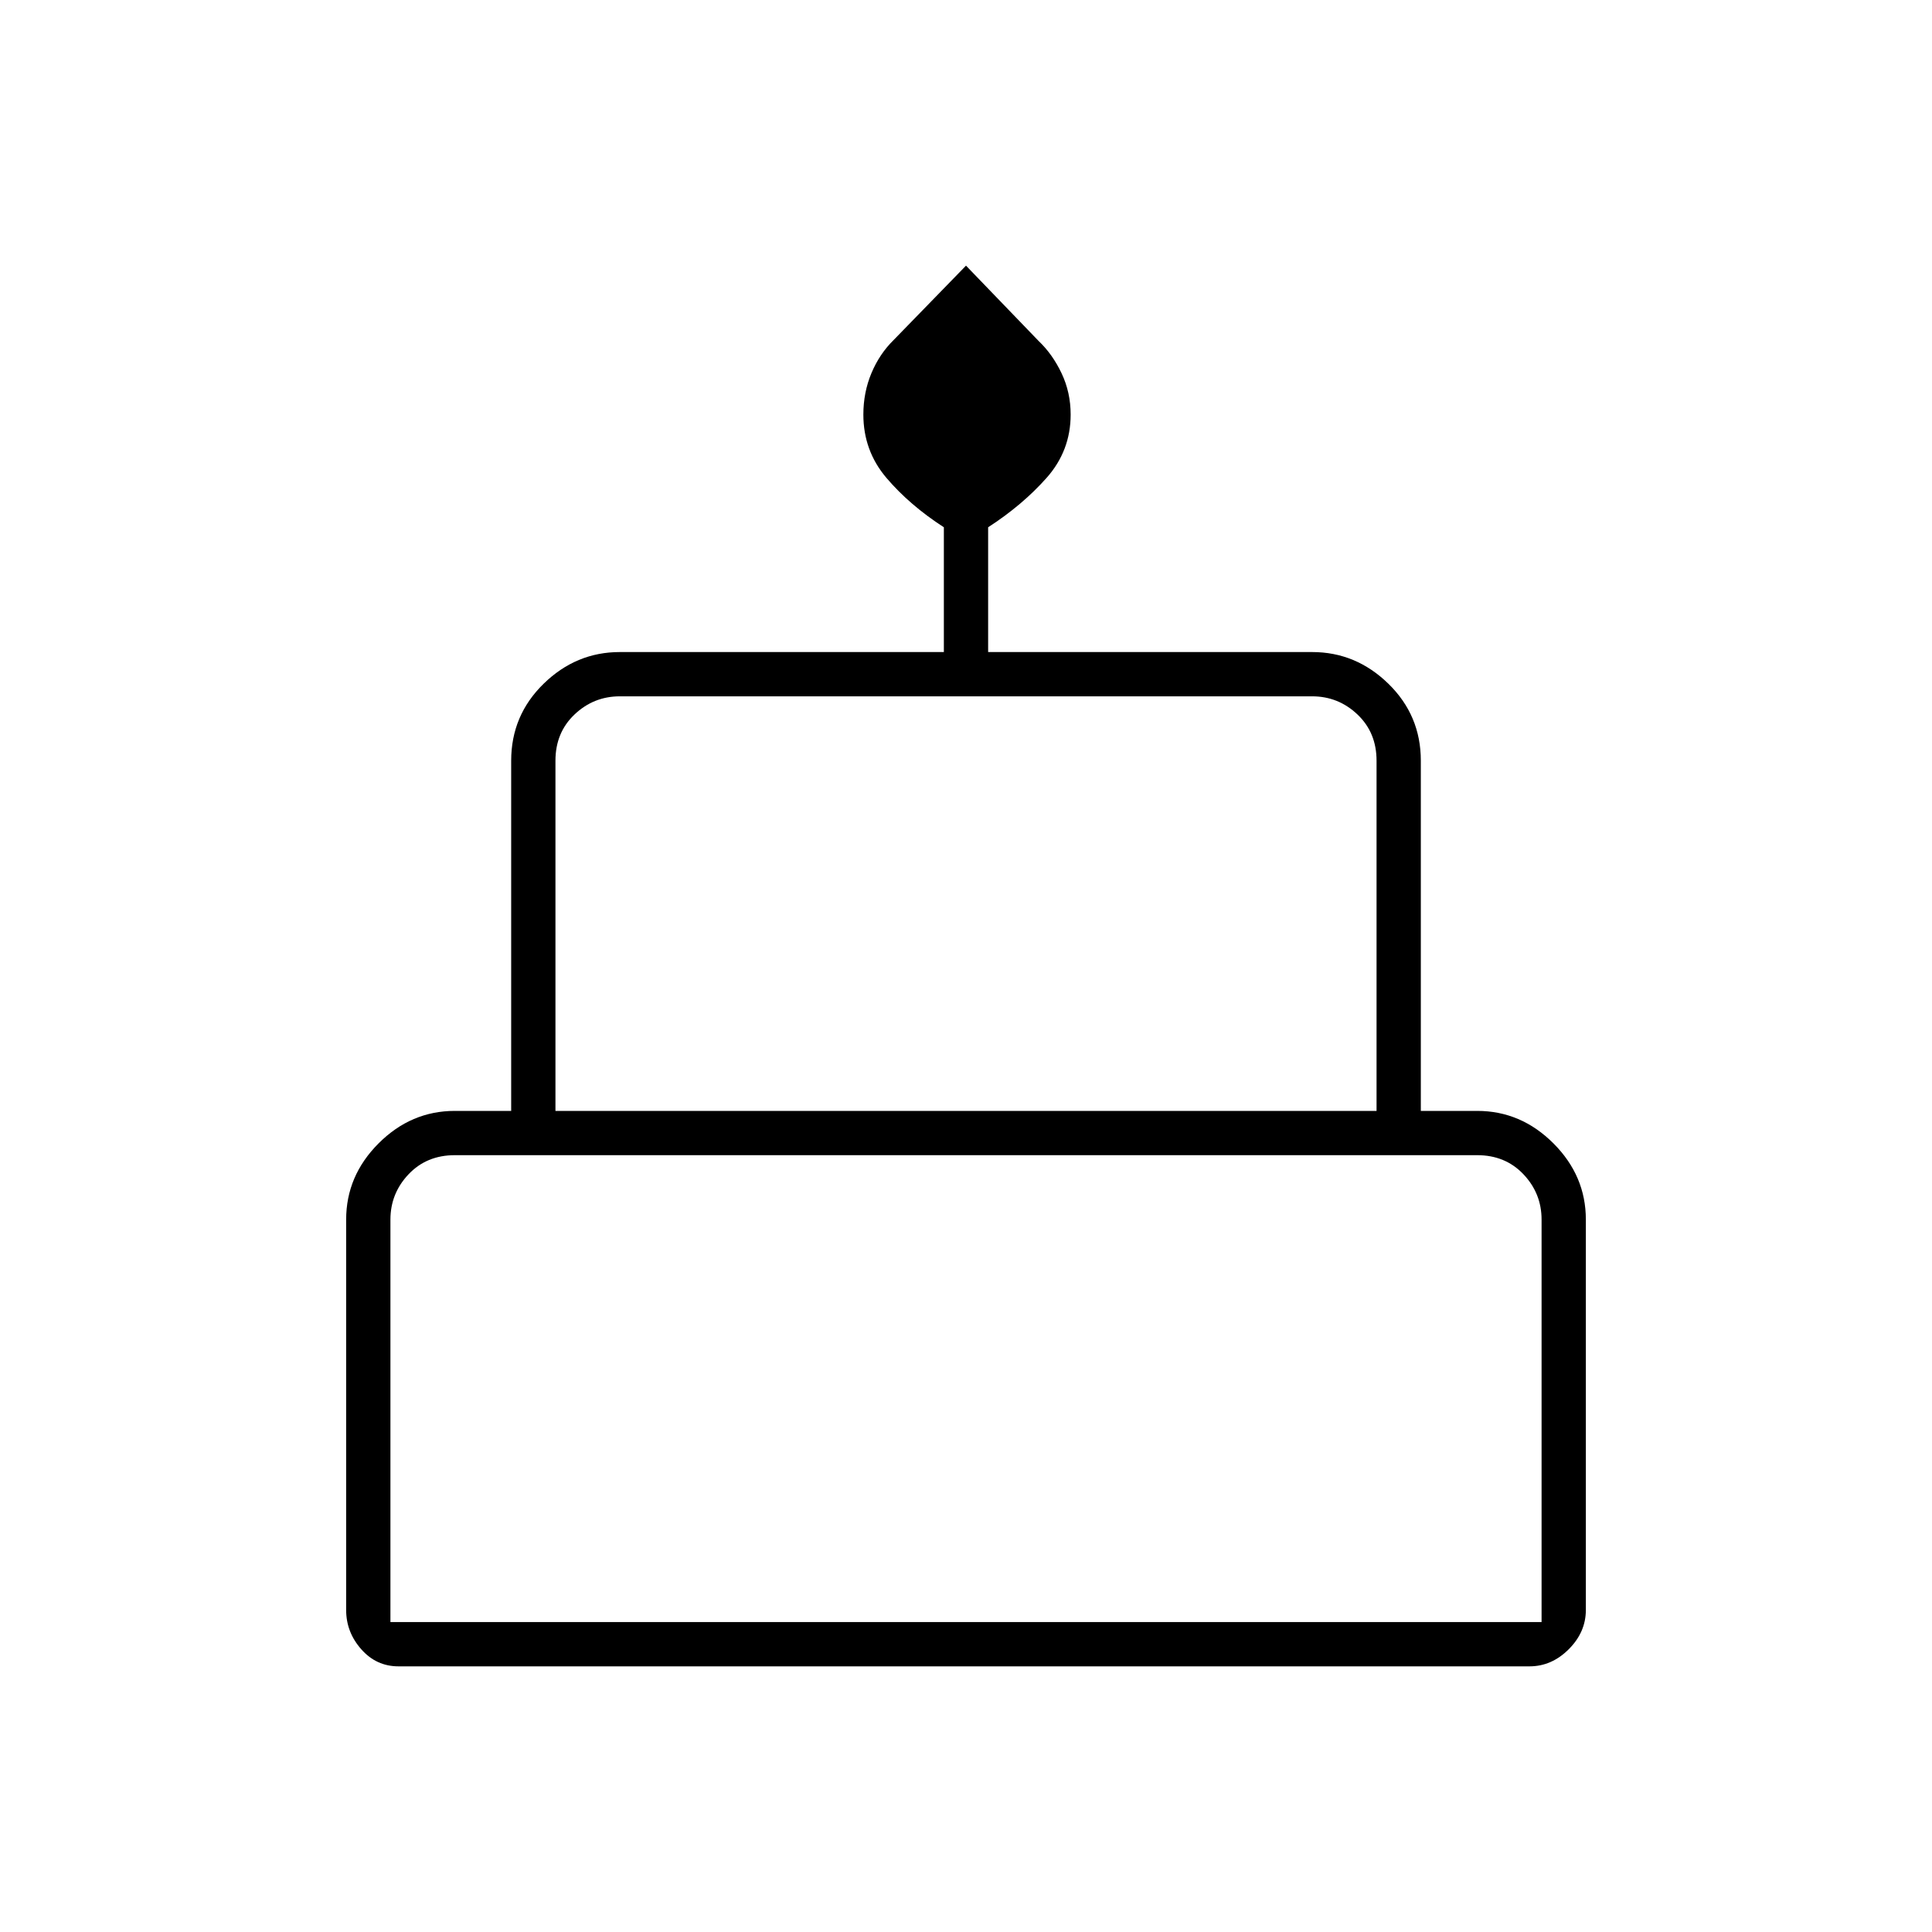 <svg xmlns="http://www.w3.org/2000/svg" width="48" height="48" viewBox="0 -960 960 960"><path d="M198-132q-11 0-18.5-8.5T172-160v-194q0-21.75 16.13-37.88Q204.25-408 226-408h28v-174q0-22.53 16.13-38.26Q286.25-636 308-636h161v-62q-17-11-28.5-24.5T429-754q0-11 4-20.56 4-9.56 11-16.44l36-37 36.12 37.47Q523-784 527.5-774.5 532-765 532-754q0 18-12 31.5T491-698v62h161q21.75 0 37.88 15.74Q706-604.53 706-582v174h28q21.75 0 37.88 16.12Q788-375.75 788-354v194q0 11-8.5 19.5T760-132H198Zm78-276h408v-174q0-14-9.5-23t-22.5-9H308q-13 0-22.5 9t-9.5 23v174Zm-82 254h572v-200q0-13-9-22.5t-23-9.5H226q-14 0-23 9.5t-9 22.5v200Zm82-254h408-408Zm-82 254h572-572Zm520-254H246h468Z"/></svg>